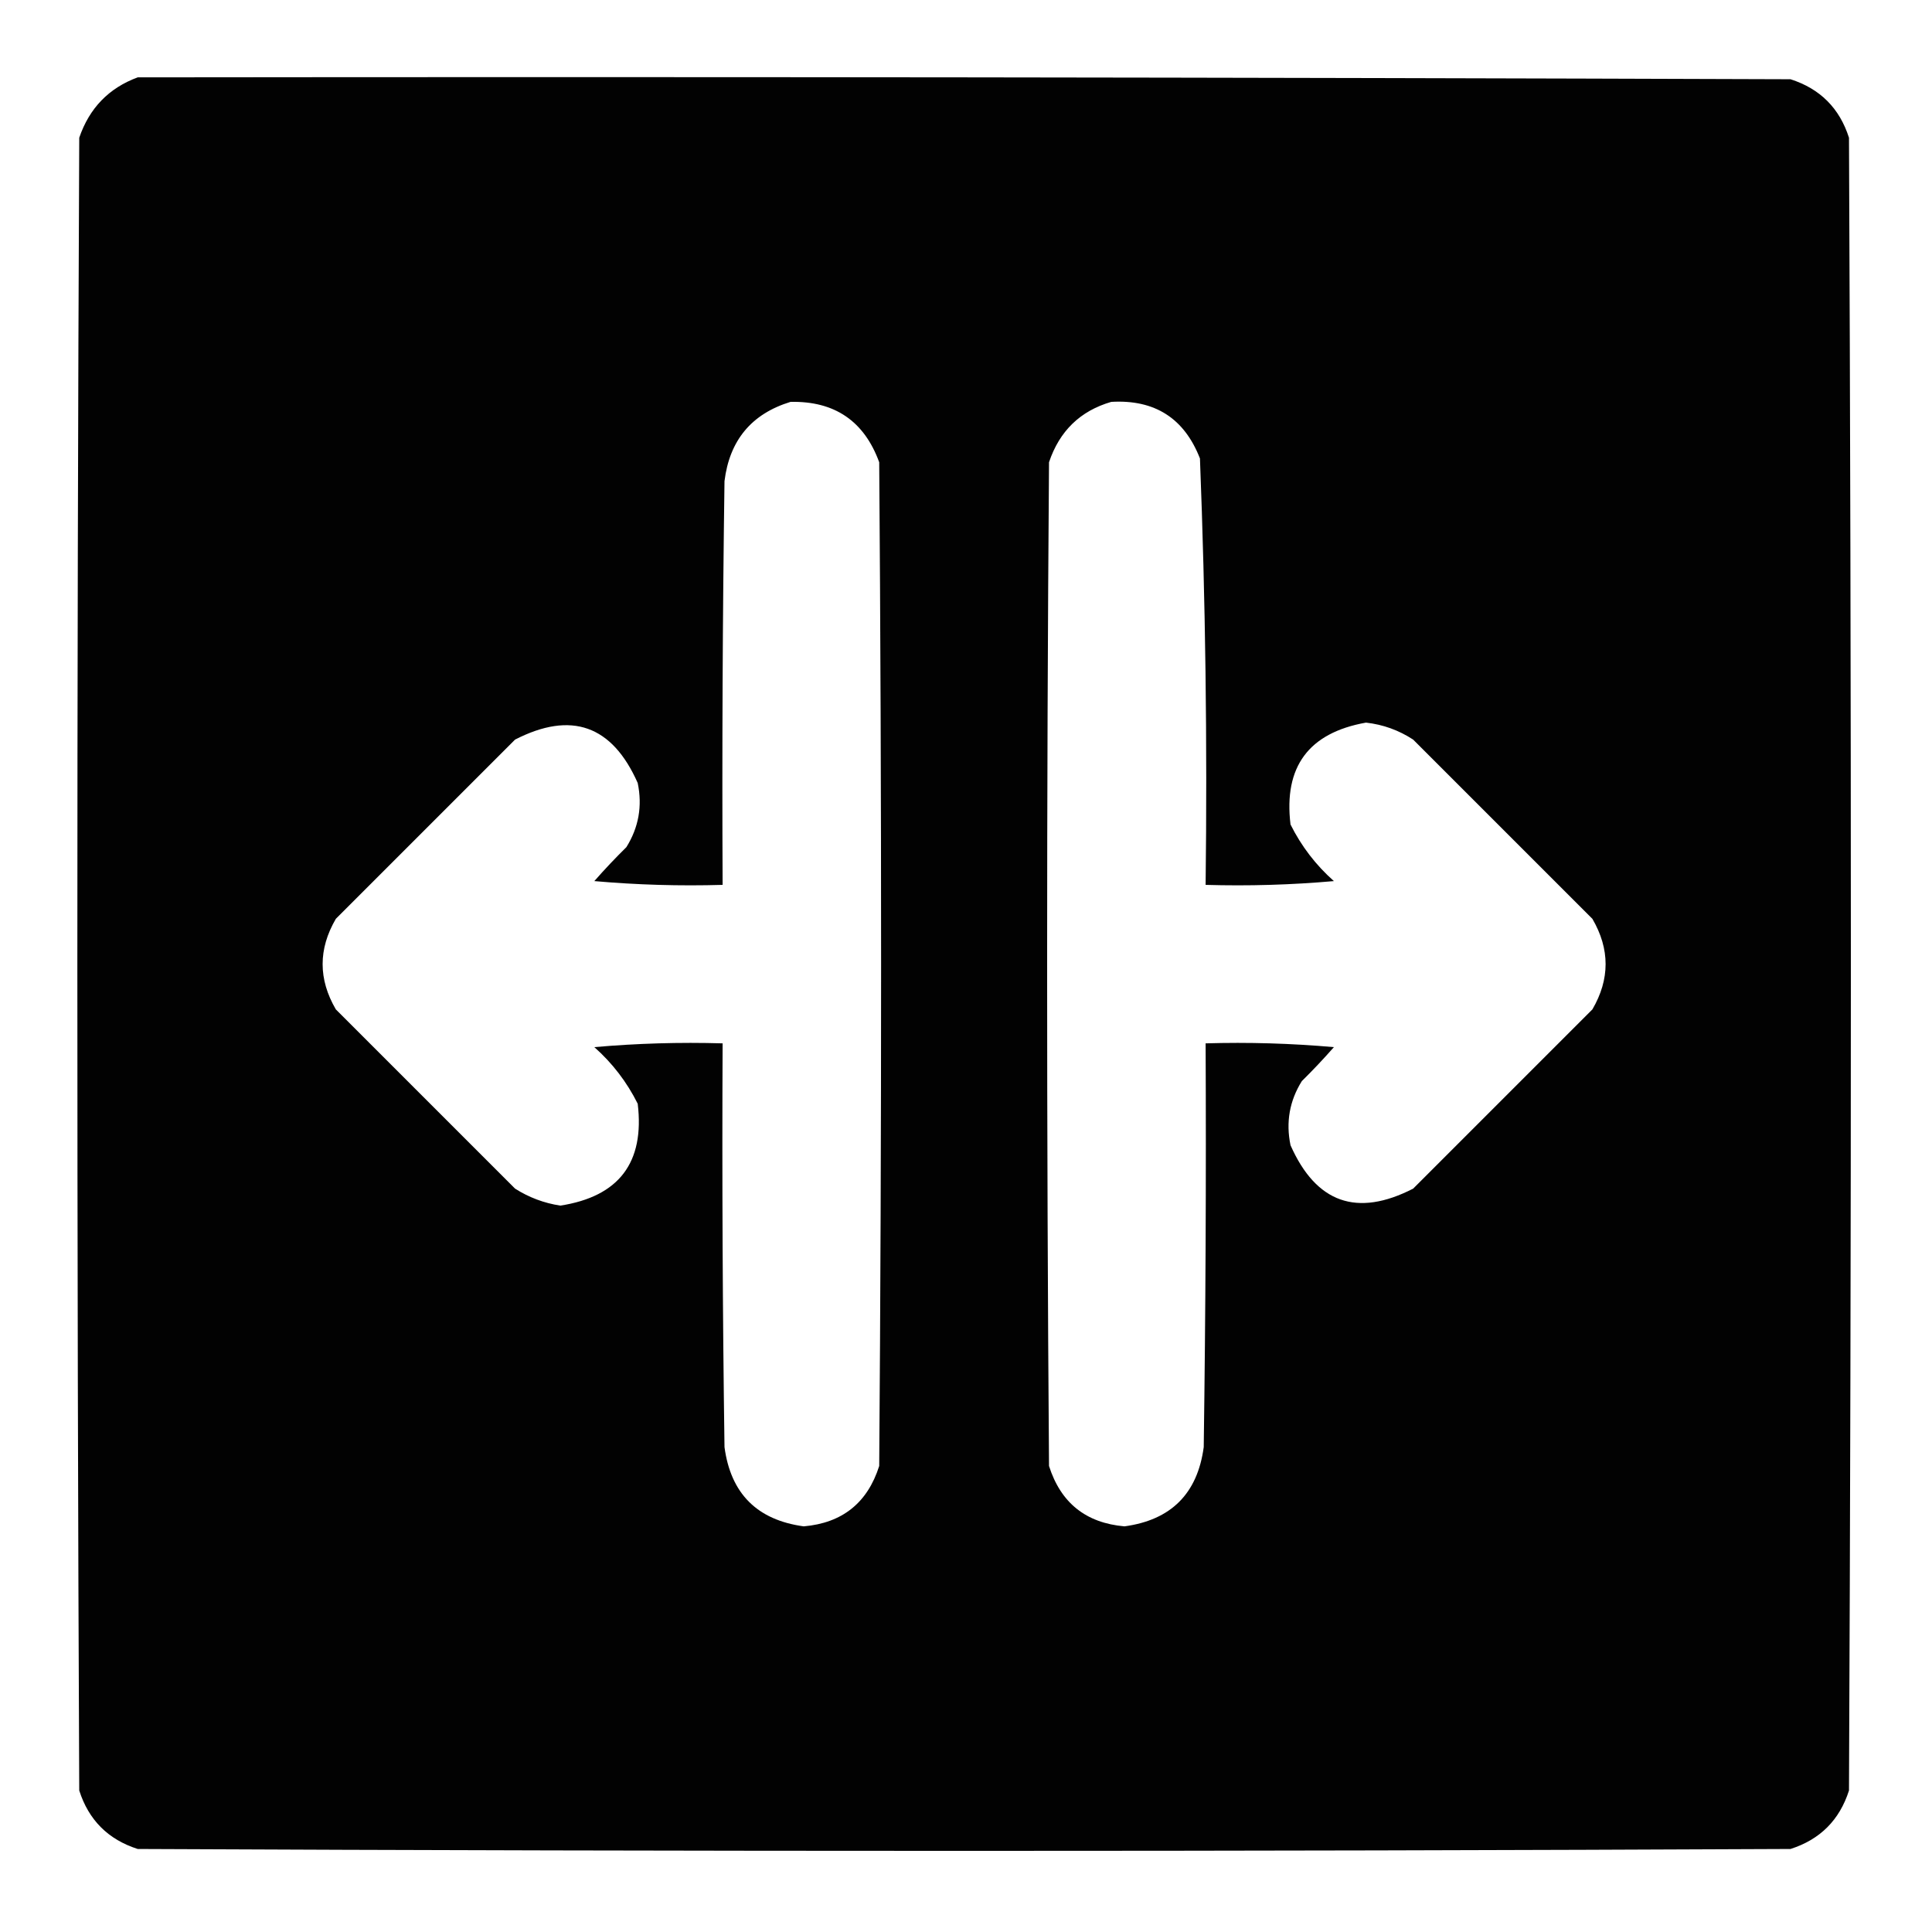 <?xml version="1.0" encoding="UTF-8"?>
<!DOCTYPE svg PUBLIC "-//W3C//DTD SVG 1.1//EN" "http://www.w3.org/Graphics/SVG/1.1/DTD/svg11.dtd">
<svg xmlns="http://www.w3.org/2000/svg" version="1.1" width="512px" height="512px" style="shape-rendering:geometricPrecision; text-rendering:geometricPrecision; image-rendering:optimizeQuality; fill-rule:evenodd; clip-rule:evenodd" xmlns:xlink="http://www.w3.org/1999/xlink">
<g><path style="opacity:0.991" fill="#000000" d="M 36.5,20.5 C 182.5,20.333 328.5,20.5 474.5,21C 482.333,23.5 487.5,28.667 490,36.5C 490.667,182.5 490.667,328.5 490,474.5C 487.5,482.333 482.333,487.5 474.5,490C 328.5,490.667 182.5,490.667 36.5,490C 28.667,487.5 23.5,482.333 21,474.5C 20.333,328.5 20.333,182.5 21,36.5C 23.685,28.65 28.852,23.317 36.5,20.5 Z M 209.5,106.5 C 221.179,106.252 229.013,111.585 233,122.5C 233.667,211.167 233.667,299.833 233,388.5C 229.893,398.273 223.226,403.606 213,404.5C 200.651,402.818 193.651,395.818 192,383.5C 191.5,347.835 191.333,312.168 191.5,276.5C 180.147,276.168 168.814,276.501 157.5,277.5C 162.291,281.741 166.124,286.741 169,292.5C 170.872,308.084 164.039,317.084 148.5,319.5C 144.186,318.843 140.186,317.343 136.5,315C 120.667,299.167 104.833,283.333 89,267.5C 84.333,259.5 84.333,251.5 89,243.5C 104.833,227.667 120.667,211.833 136.5,196C 151.385,188.359 162.219,192.192 169,207.5C 170.266,213.595 169.266,219.262 166,224.5C 163.069,227.388 160.235,230.388 157.5,233.5C 168.814,234.499 180.147,234.832 191.5,234.5C 191.333,198.832 191.5,163.165 192,127.5C 193.34,116.667 199.173,109.667 209.5,106.5 Z M 294.5,106.5 C 306.012,105.834 313.845,110.834 318,121.5C 319.462,159.132 319.962,196.799 319.5,234.5C 330.853,234.832 342.186,234.499 353.5,233.5C 348.709,229.259 344.876,224.259 342,218.5C 340.149,203.206 346.815,194.206 362,191.5C 366.52,192.009 370.686,193.509 374.5,196C 390.333,211.833 406.167,227.667 422,243.5C 426.667,251.5 426.667,259.5 422,267.5C 406.167,283.333 390.333,299.167 374.5,315C 359.609,322.638 348.776,318.805 342,303.5C 340.734,297.405 341.734,291.738 345,286.5C 347.931,283.612 350.765,280.612 353.5,277.5C 342.186,276.501 330.853,276.168 319.5,276.5C 319.667,312.168 319.5,347.835 319,383.5C 317.349,395.818 310.349,402.818 298,404.5C 287.774,403.606 281.107,398.273 278,388.5C 277.333,299.833 277.333,211.167 278,122.5C 280.778,114.22 286.278,108.887 294.5,106.5 Z"/></g>
</svg>
